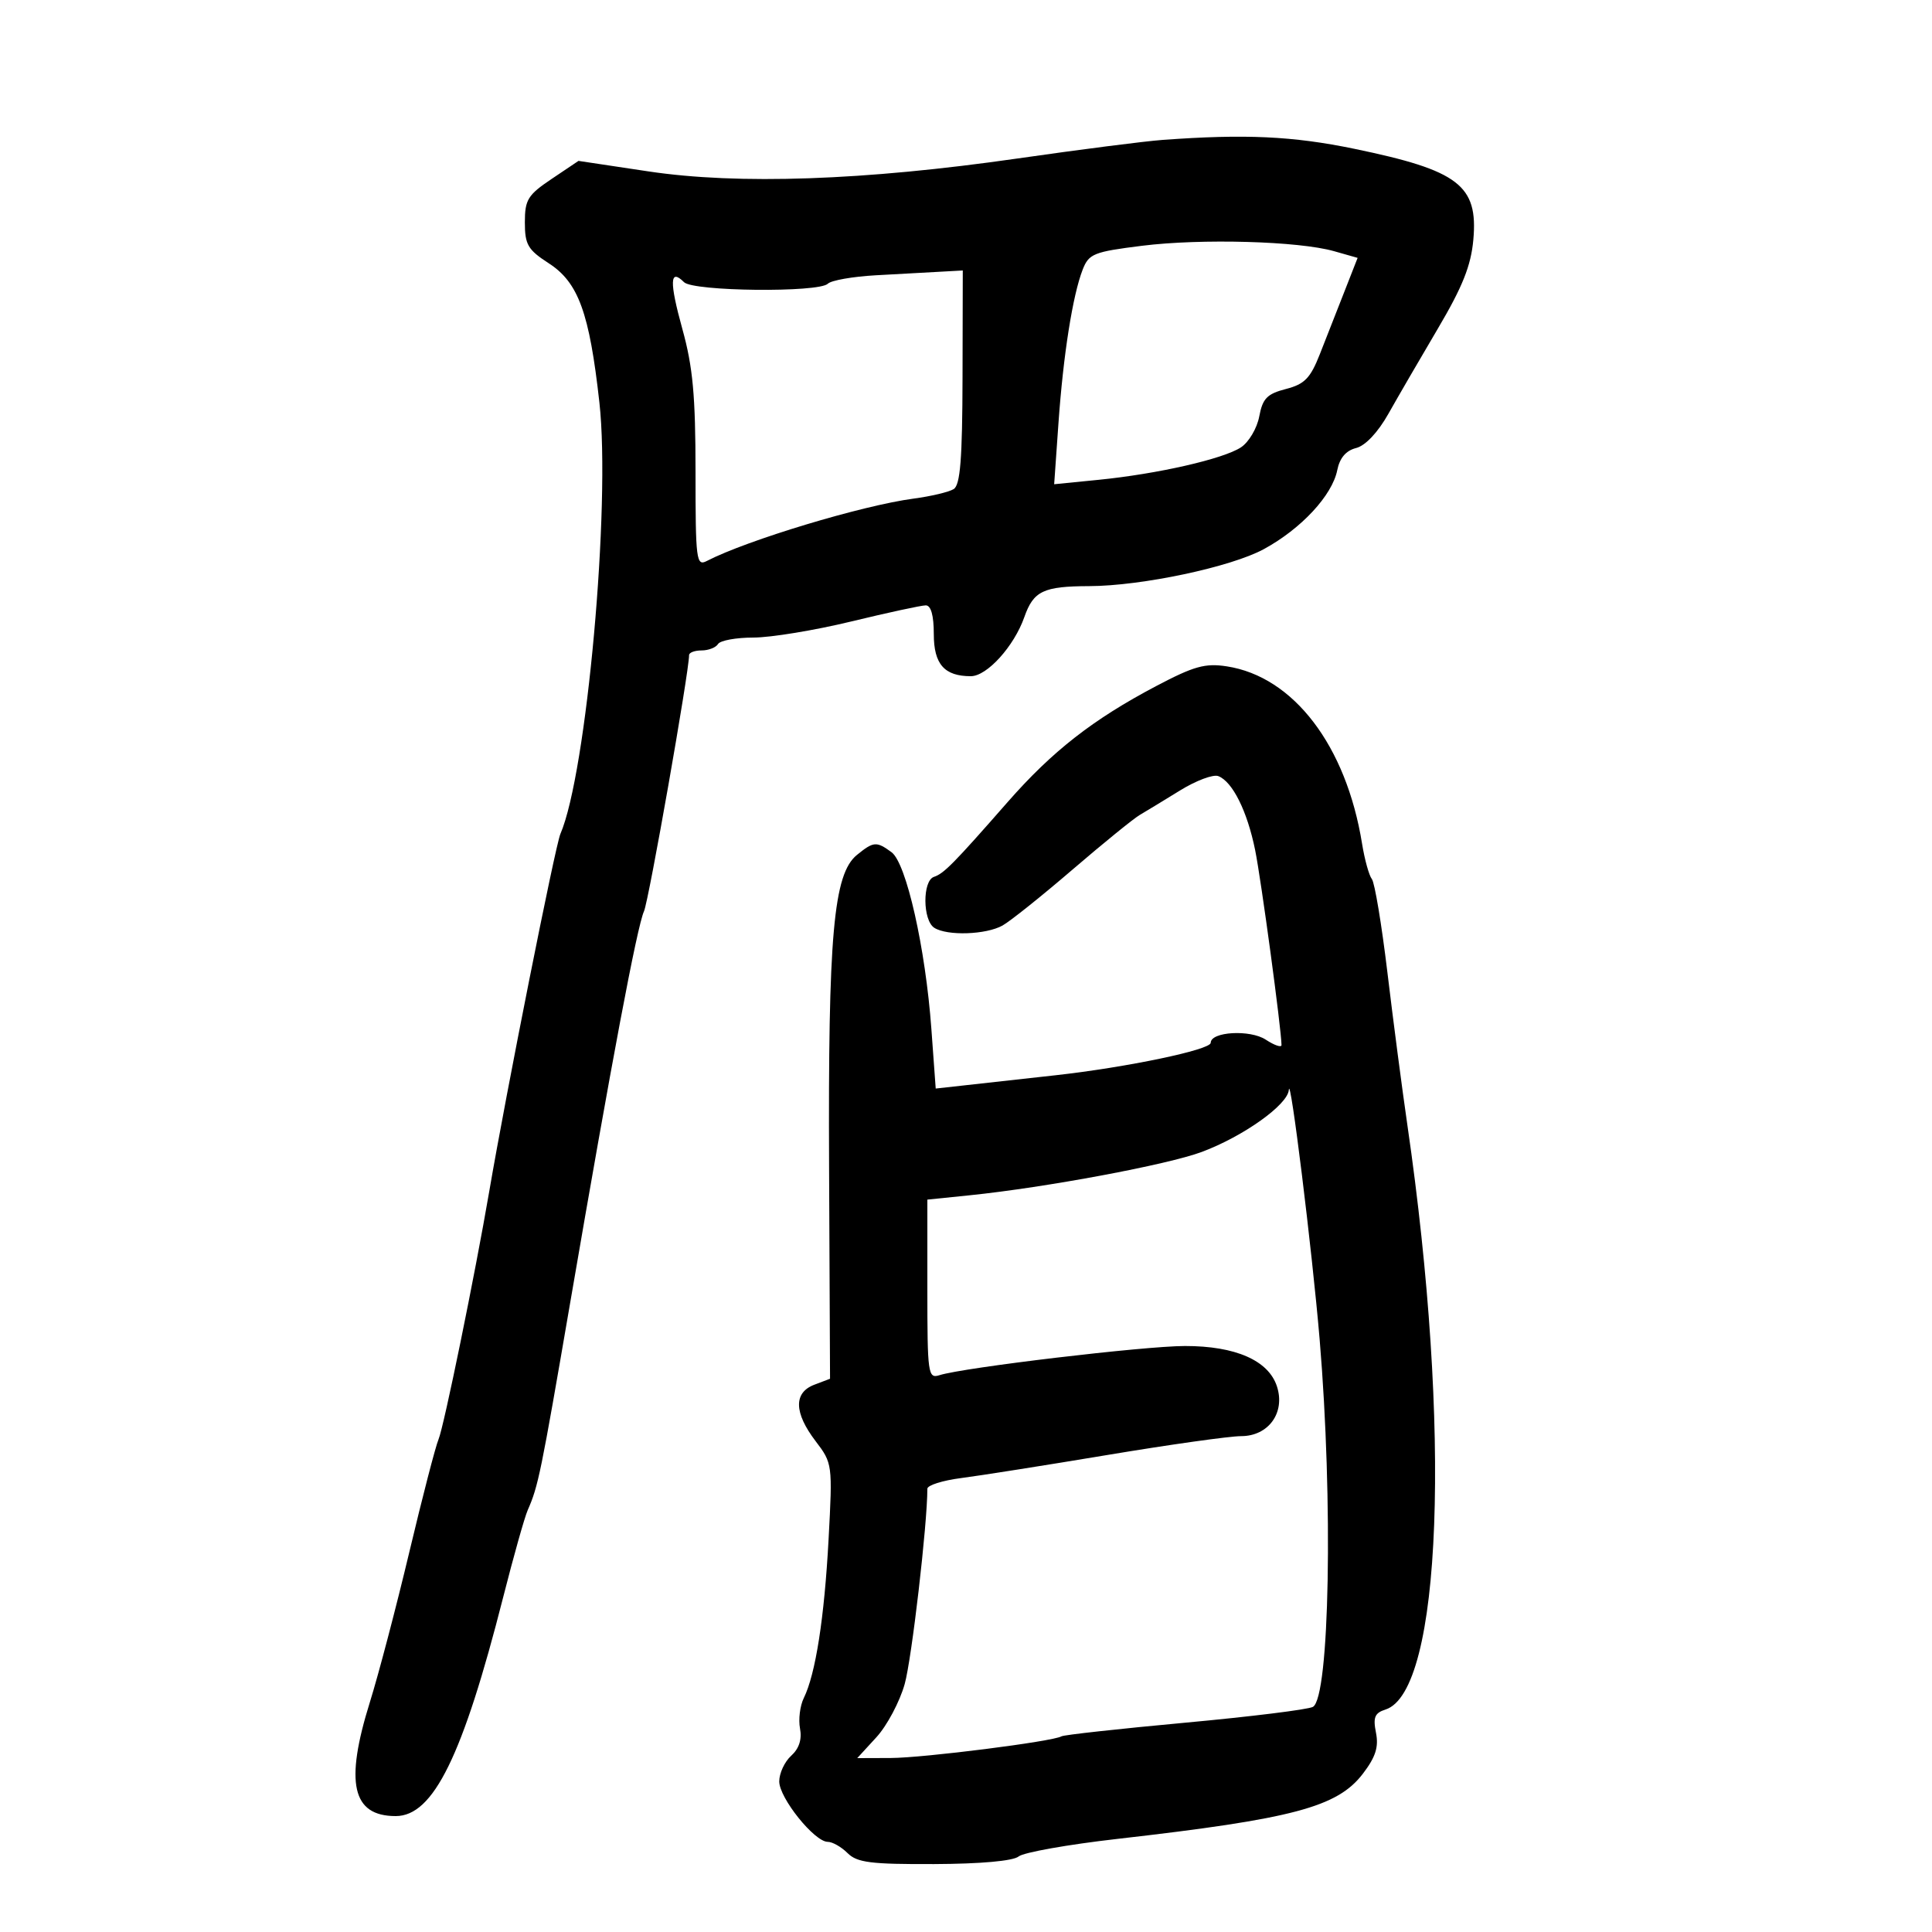 <svg xmlns="http://www.w3.org/2000/svg" width="300" height="300" viewBox="0 0 300 300" version="1.1">
	<path d="M 180.500 21.727 C 177.750 21.928, 167.625 23.225, 158 24.609 C 134.221 28.027, 114.646 28.711, 100.664 26.611 L 89.828 24.983 85.664 27.780 C 81.953 30.272, 81.500 31.006, 81.500 34.529 C 81.500 37.992, 81.960 38.779, 85.219 40.888 C 89.814 43.862, 91.528 48.576, 93.074 62.500 C 94.852 78.499, 91.088 120.103, 87.014 129.500 C 86.220 131.332, 78.597 169.632, 75.969 185 C 73.770 197.856, 68.926 221.541, 68.095 223.500 C 67.629 224.600, 65.588 232.475, 63.560 241 C 61.532 249.525, 58.777 260.011, 57.437 264.302 C 53.515 276.858, 54.679 282, 61.444 282 C 67.291 282, 71.856 272.702, 78.137 248 C 79.745 241.675, 81.456 235.600, 81.940 234.500 C 83.590 230.745, 83.965 228.912, 88.549 202.219 C 94.958 164.895, 98.928 143.844, 99.999 141.500 C 100.739 139.880, 107 104.314, 107 101.728 C 107 101.327, 107.873 101, 108.941 101 C 110.009 101, 111.160 100.550, 111.500 100 C 111.840 99.450, 114.313 99, 116.995 99 C 119.678 99, 126.514 97.876, 132.186 96.501 C 137.859 95.127, 143.063 94.002, 143.750 94.001 C 144.564 94, 145 95.559, 145 98.465 C 145 103.134, 146.641 105, 150.747 105 C 153.262 105, 157.464 100.359, 159.058 95.821 C 160.483 91.764, 162.009 91.035, 169.119 91.014 C 177.267 90.990, 191.132 88.053, 196.251 85.267 C 202.055 82.108, 206.863 76.933, 207.650 72.999 C 208.028 71.109, 209.004 69.965, 210.572 69.571 C 212.016 69.209, 213.960 67.146, 215.597 64.240 C 217.065 61.633, 220.525 55.675, 223.286 51 C 227.109 44.525, 228.418 41.241, 228.779 37.218 C 229.537 28.773, 226.508 26.459, 210.308 23.108 C 200.742 21.130, 193.336 20.786, 180.500 21.727 M 177.333 38.164 C 169.842 39.099, 169.081 39.403, 168.126 41.842 C 166.568 45.825, 165.104 55.099, 164.357 65.716 L 163.691 75.192 170.596 74.505 C 179.734 73.596, 189.941 71.268, 192.691 69.467 C 193.911 68.668, 195.189 66.509, 195.535 64.664 C 196.059 61.874, 196.750 61.161, 199.667 60.406 C 202.576 59.654, 203.471 58.737, 204.942 55 C 205.917 52.525, 207.636 48.147, 208.762 45.271 L 210.810 40.042 207.155 39.004 C 201.650 37.441, 186.533 37.016, 177.333 38.164 M 136 42.745 C 132.425 42.944, 129.072 43.532, 128.550 44.053 C 127.139 45.460, 107.654 45.254, 106.217 43.817 C 103.996 41.596, 103.921 43.740, 105.961 51.102 C 107.589 56.977, 108 61.438, 108 73.238 C 108 86.992, 108.121 87.954, 109.750 87.111 C 115.998 83.877, 133.877 78.483, 141.859 77.424 C 144.546 77.068, 147.347 76.404, 148.084 75.948 C 149.114 75.312, 149.433 71.290, 149.462 58.560 L 149.500 42 146 42.193 C 144.075 42.299, 139.575 42.547, 136 42.745 M 179.500 106.548 C 169.698 111.718, 163.393 116.644, 156.468 124.543 C 148.083 134.109, 146.571 135.643, 145.027 136.158 C 143.220 136.760, 143.264 142.921, 145.083 144.073 C 147.100 145.349, 153.112 145.146, 155.672 143.715 C 156.867 143.047, 161.752 139.143, 166.529 135.039 C 171.305 130.936, 176.013 127.111, 176.991 126.539 C 177.968 125.968, 180.787 124.254, 183.254 122.731 C 185.721 121.209, 188.384 120.210, 189.173 120.513 C 191.385 121.362, 193.669 125.945, 194.898 132 C 195.833 136.610, 198.966 159.775, 198.992 162.273 C 198.996 162.698, 197.893 162.321, 196.541 161.435 C 194.109 159.841, 188 160.192, 188 161.925 C 188 163.013, 174.970 165.737, 163.895 166.966 C 158.728 167.540, 152.429 168.238, 149.899 168.519 L 145.297 169.029 144.623 159.765 C 143.711 147.216, 140.730 134.007, 138.432 132.327 C 136.092 130.616, 135.652 130.650, 133.068 132.750 C 129.420 135.714, 128.577 145.174, 128.740 181.296 L 128.888 214.092 126.444 215.021 C 123.212 216.250, 123.285 219.374, 126.647 223.781 C 129.263 227.211, 129.286 227.390, 128.662 239.008 C 128.004 251.233, 126.644 259.949, 124.810 263.678 C 124.221 264.876, 123.958 267.002, 124.226 268.403 C 124.548 270.085, 124.083 271.520, 122.857 272.630 C 121.835 273.554, 121 275.350, 121 276.620 C 121 279.193, 126.466 286, 128.532 286 C 129.261 286, 130.647 286.788, 131.611 287.750 C 133.089 289.224, 135.217 289.492, 145.087 289.452 C 152.288 289.423, 157.334 288.967, 158.174 288.270 C 158.926 287.646, 165.832 286.418, 173.521 285.541 C 200.813 282.427, 207.676 280.603, 211.638 275.408 C 213.610 272.822, 214.104 271.270, 213.660 269.049 C 213.184 266.672, 213.466 265.987, 215.136 265.457 C 223.884 262.680, 225.411 221.934, 218.537 174.699 C 217.720 169.089, 216.325 158.425, 215.436 151 C 214.547 143.575, 213.461 137.050, 213.023 136.500 C 212.585 135.950, 211.899 133.475, 211.499 131 C 209.041 115.790, 200.861 105.067, 190.500 103.472 C 187.134 102.953, 185.391 103.441, 179.500 106.548 M 200.127 169.244 C 199.959 171.549, 193.075 176.454, 186.617 178.870 C 181.315 180.854, 162.366 184.395, 150.597 185.600 L 144 186.276 144 200.205 C 144 213.371, 144.103 214.102, 145.875 213.540 C 149.641 212.345, 177.680 209.011, 184 209.007 C 191.853 209.002, 196.976 211.252, 198.284 215.282 C 199.606 219.352, 196.981 222.999, 192.727 223.002 C 190.952 223.003, 181.625 224.316, 172 225.921 C 162.375 227.526, 152.137 229.142, 149.250 229.513 C 146.363 229.884, 144 230.631, 144 231.172 C 144 236.699, 141.573 257.606, 140.479 261.500 C 139.707 264.250, 137.733 267.962, 136.094 269.750 L 133.113 273 138.306 272.982 C 143.428 272.964, 163.504 270.417, 164.822 269.618 C 165.195 269.392, 173.825 268.440, 184 267.502 C 194.175 266.565, 203.115 265.459, 203.867 265.044 C 206.463 263.611, 207.025 233.067, 204.915 208 C 203.756 194.227, 200.328 166.481, 200.127 169.244" stroke="none" fill="black" fill-rule="evenodd"/>
</svg>
